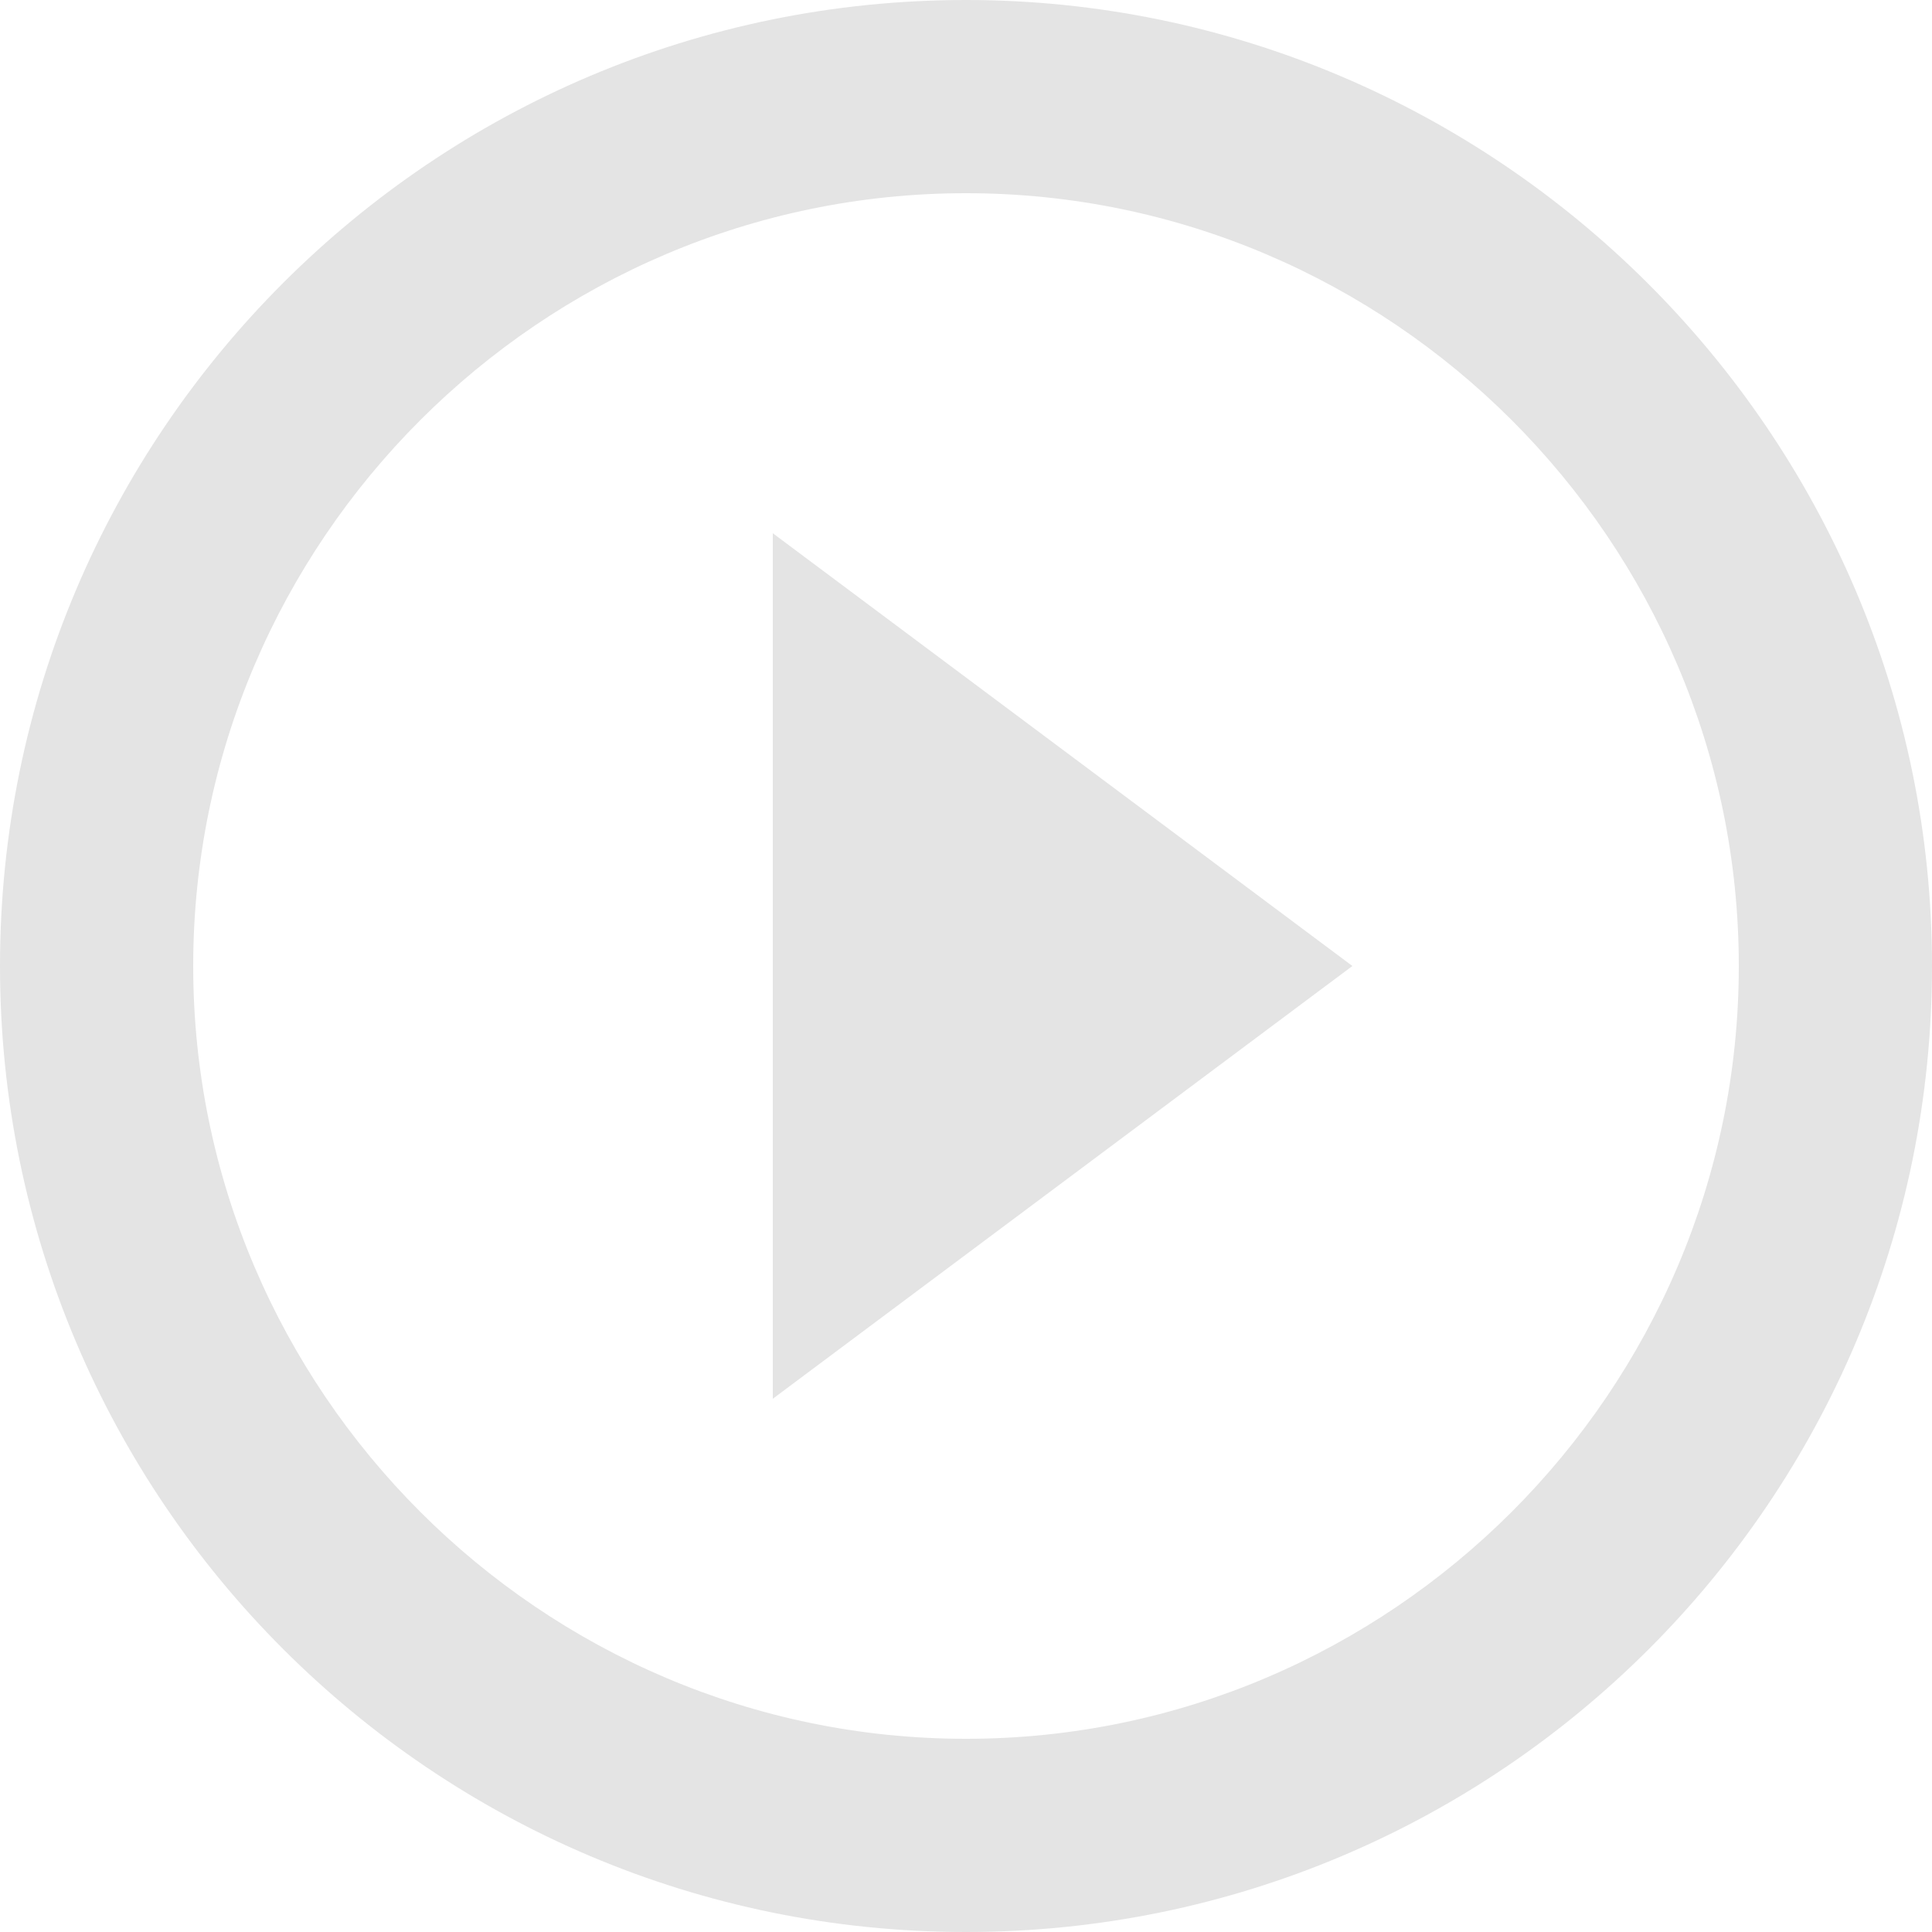 <?xml version="1.0" encoding="utf-8"?>
<!-- Generator: Adobe Illustrator 24.1.3, SVG Export Plug-In . SVG Version: 6.00 Build 0)  -->
<svg version="1.1" id="Layer_1" xmlns="http://www.w3.org/2000/svg" xmlns:xlink="http://www.w3.org/1999/xlink" x="0px" y="0px"
	 viewBox="0 0 100 100" style="enable-background:new 0 0 100 100;" xml:space="preserve">
<style type="text/css">
	.st0{fill:#E4E4E4;}
</style>
<g>
	<g>
		<path class="st0" d="M40,72.4L70,50L40,27.6V72.4z M50,0C22.4,0,0,22.4,0,50s22.4,50,50,50s50-22.4,50-50S77.4,0,50,0z M50,90
			c-22,0-40-18-40-40s18-40,40-40s40,18,40,40S72,90,50,90z"/>
	</g>
</g>
</svg>
